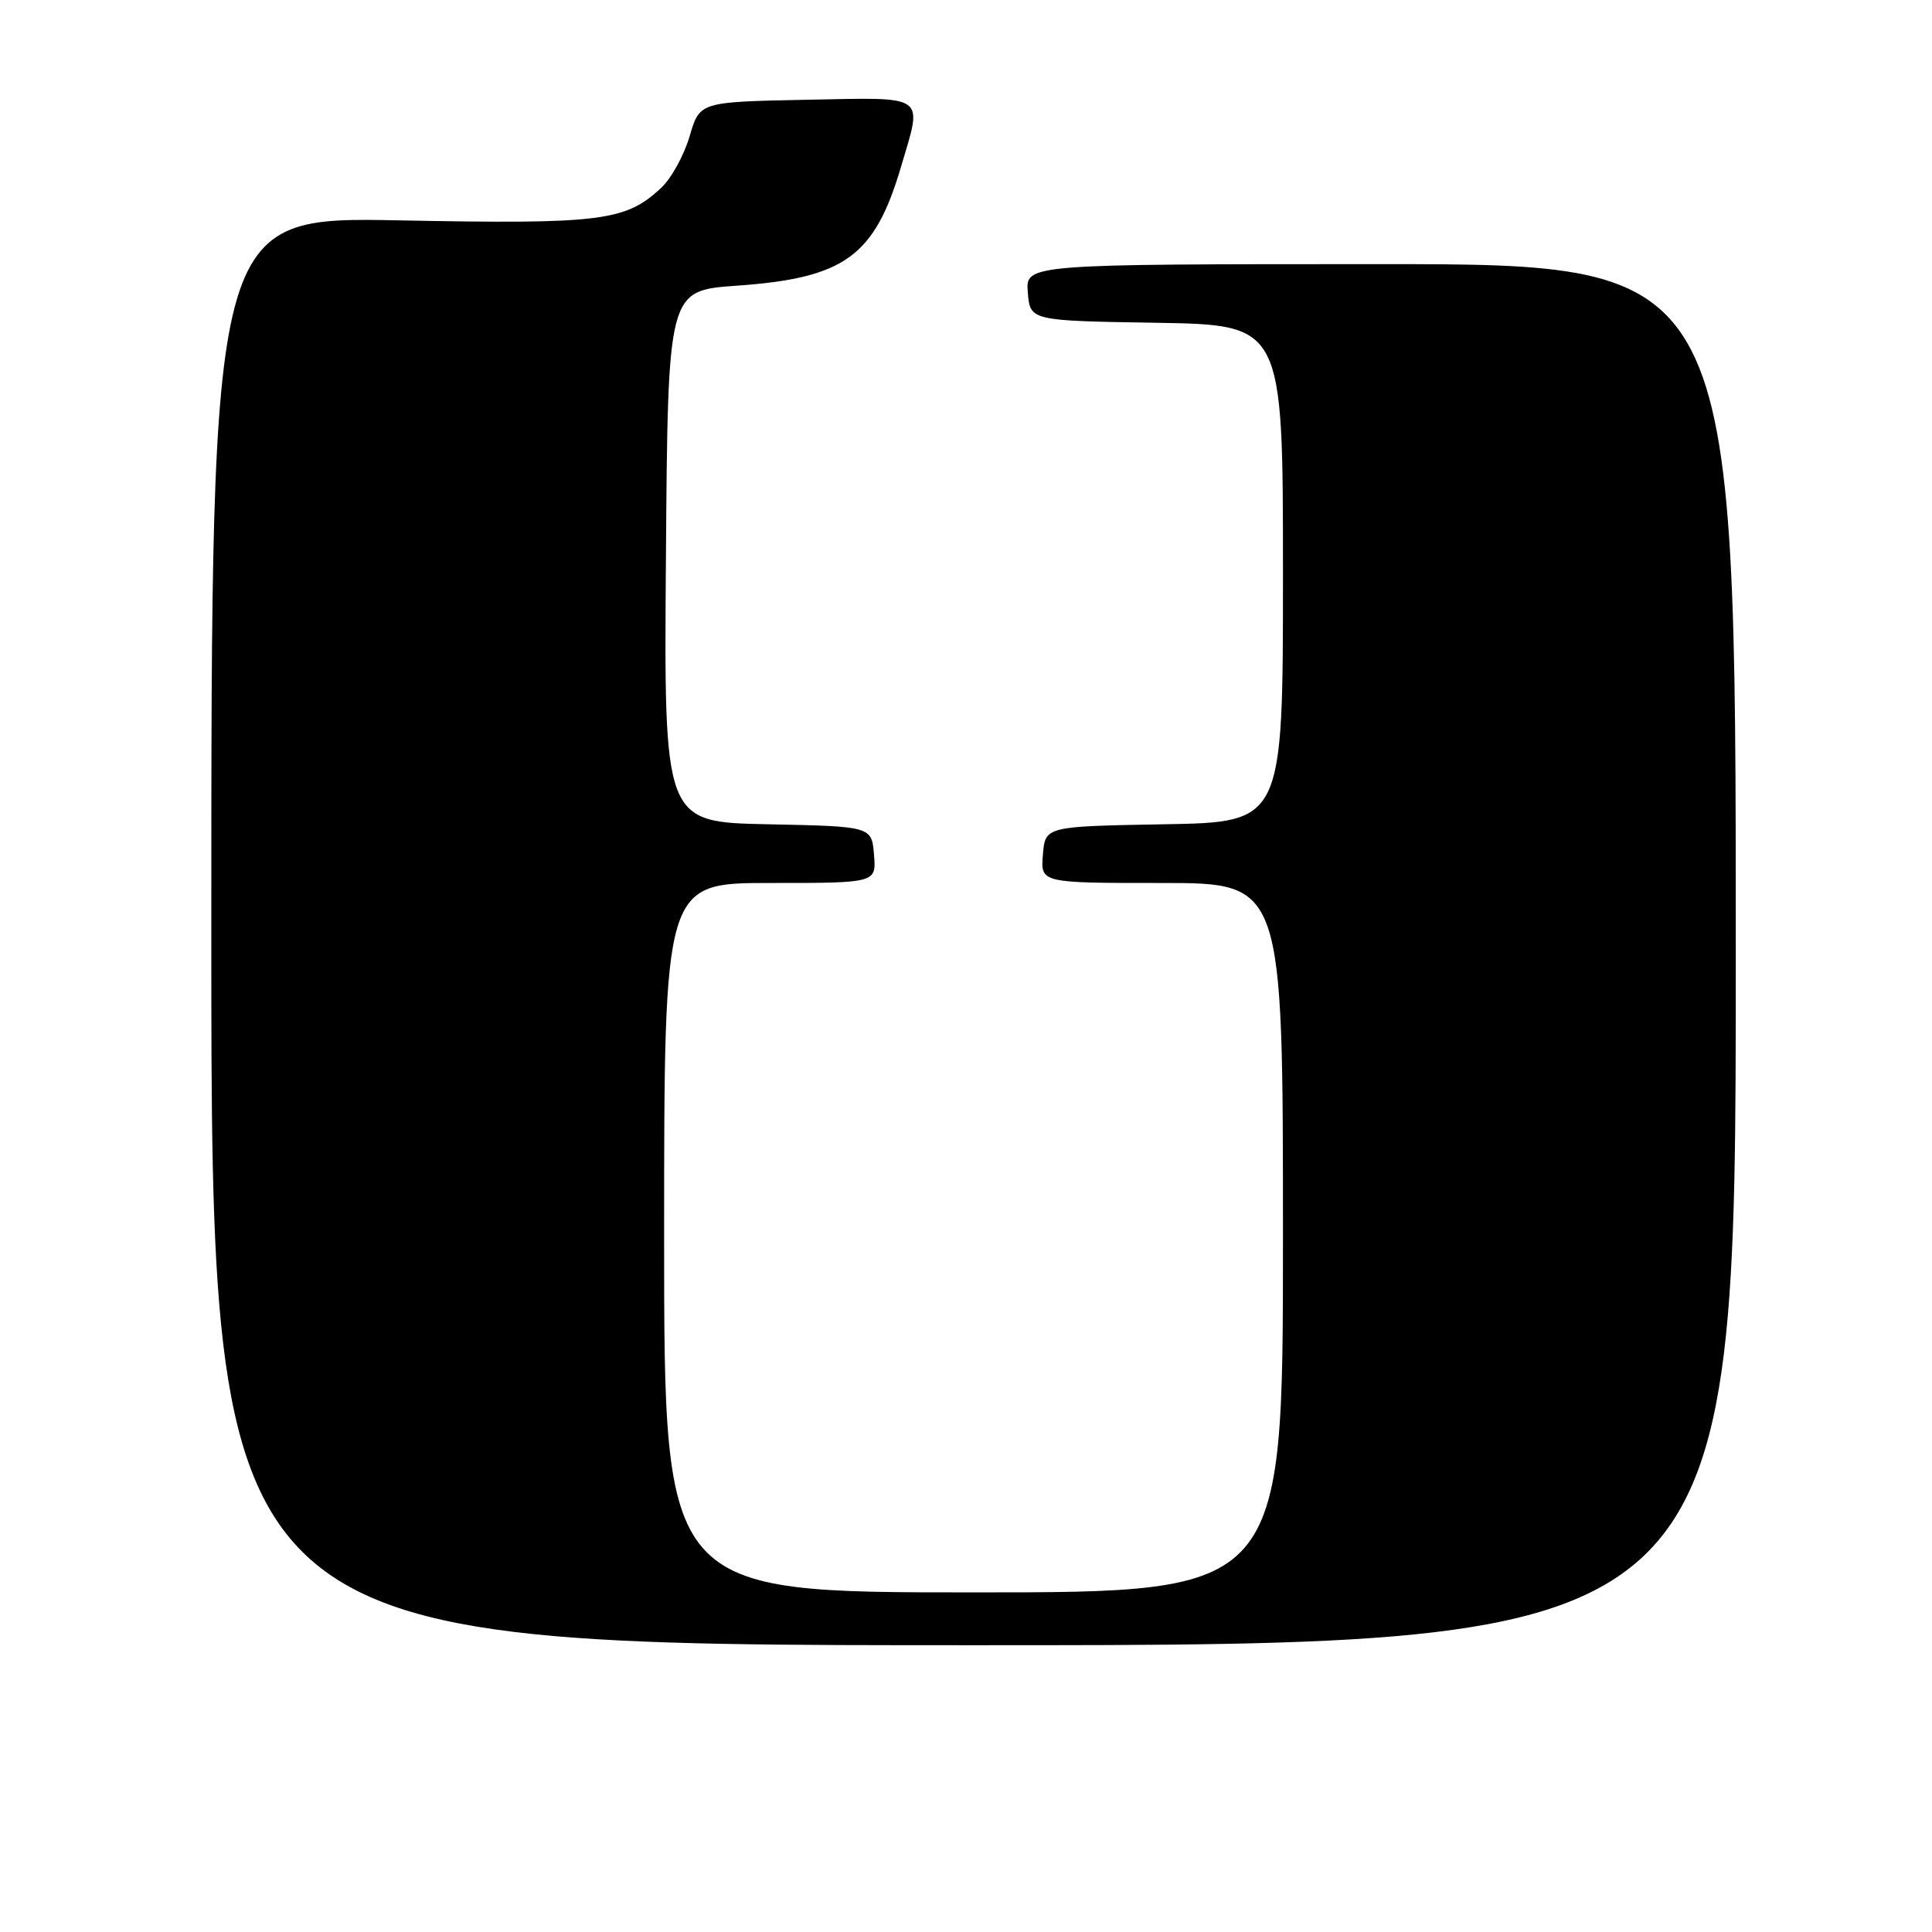 <?xml version="1.0" encoding="UTF-8" standalone="no"?>
<!DOCTYPE svg PUBLIC "-//W3C//DTD SVG 1.1//EN" "http://www.w3.org/Graphics/SVG/1.1/DTD/svg11.dtd" >
<svg xmlns="http://www.w3.org/2000/svg" xmlns:xlink="http://www.w3.org/1999/xlink" version="1.1" viewBox="0 0 256 256">
 <g >
 <path fill="currentColor"
d=" M 230.00 126.50 C 230.00 35.00 230.00 35.00 182.94 35.00 C 135.88 35.00 135.88 35.00 136.19 38.75 C 136.50 42.50 136.50 42.50 153.25 42.77 C 170.00 43.05 170.00 43.05 170.00 76.00 C 170.00 108.95 170.00 108.95 154.25 109.22 C 138.50 109.50 138.50 109.50 138.19 113.25 C 137.88 117.00 137.88 117.00 153.94 117.00 C 170.00 117.00 170.00 117.00 170.00 164.00 C 170.00 211.00 170.00 211.00 129.00 211.00 C 88.00 211.00 88.00 211.00 88.00 164.00 C 88.00 117.00 88.00 117.00 102.06 117.00 C 116.12 117.00 116.12 117.00 115.81 113.25 C 115.50 109.50 115.50 109.50 101.74 109.22 C 87.97 108.94 87.97 108.94 88.24 73.72 C 88.50 38.50 88.50 38.50 97.57 37.86 C 111.92 36.85 115.88 33.99 119.40 22.07 C 122.26 12.38 123.01 12.91 106.85 13.22 C 92.71 13.50 92.71 13.50 91.38 18.05 C 90.65 20.55 88.96 23.63 87.62 24.88 C 82.91 29.31 79.63 29.72 52.94 29.20 C 28.00 28.72 28.00 28.72 28.00 123.36 C 28.00 218.00 28.00 218.00 129.00 218.00 C 230.00 218.00 230.00 218.00 230.00 126.50 Z "/>
</g>
</svg>